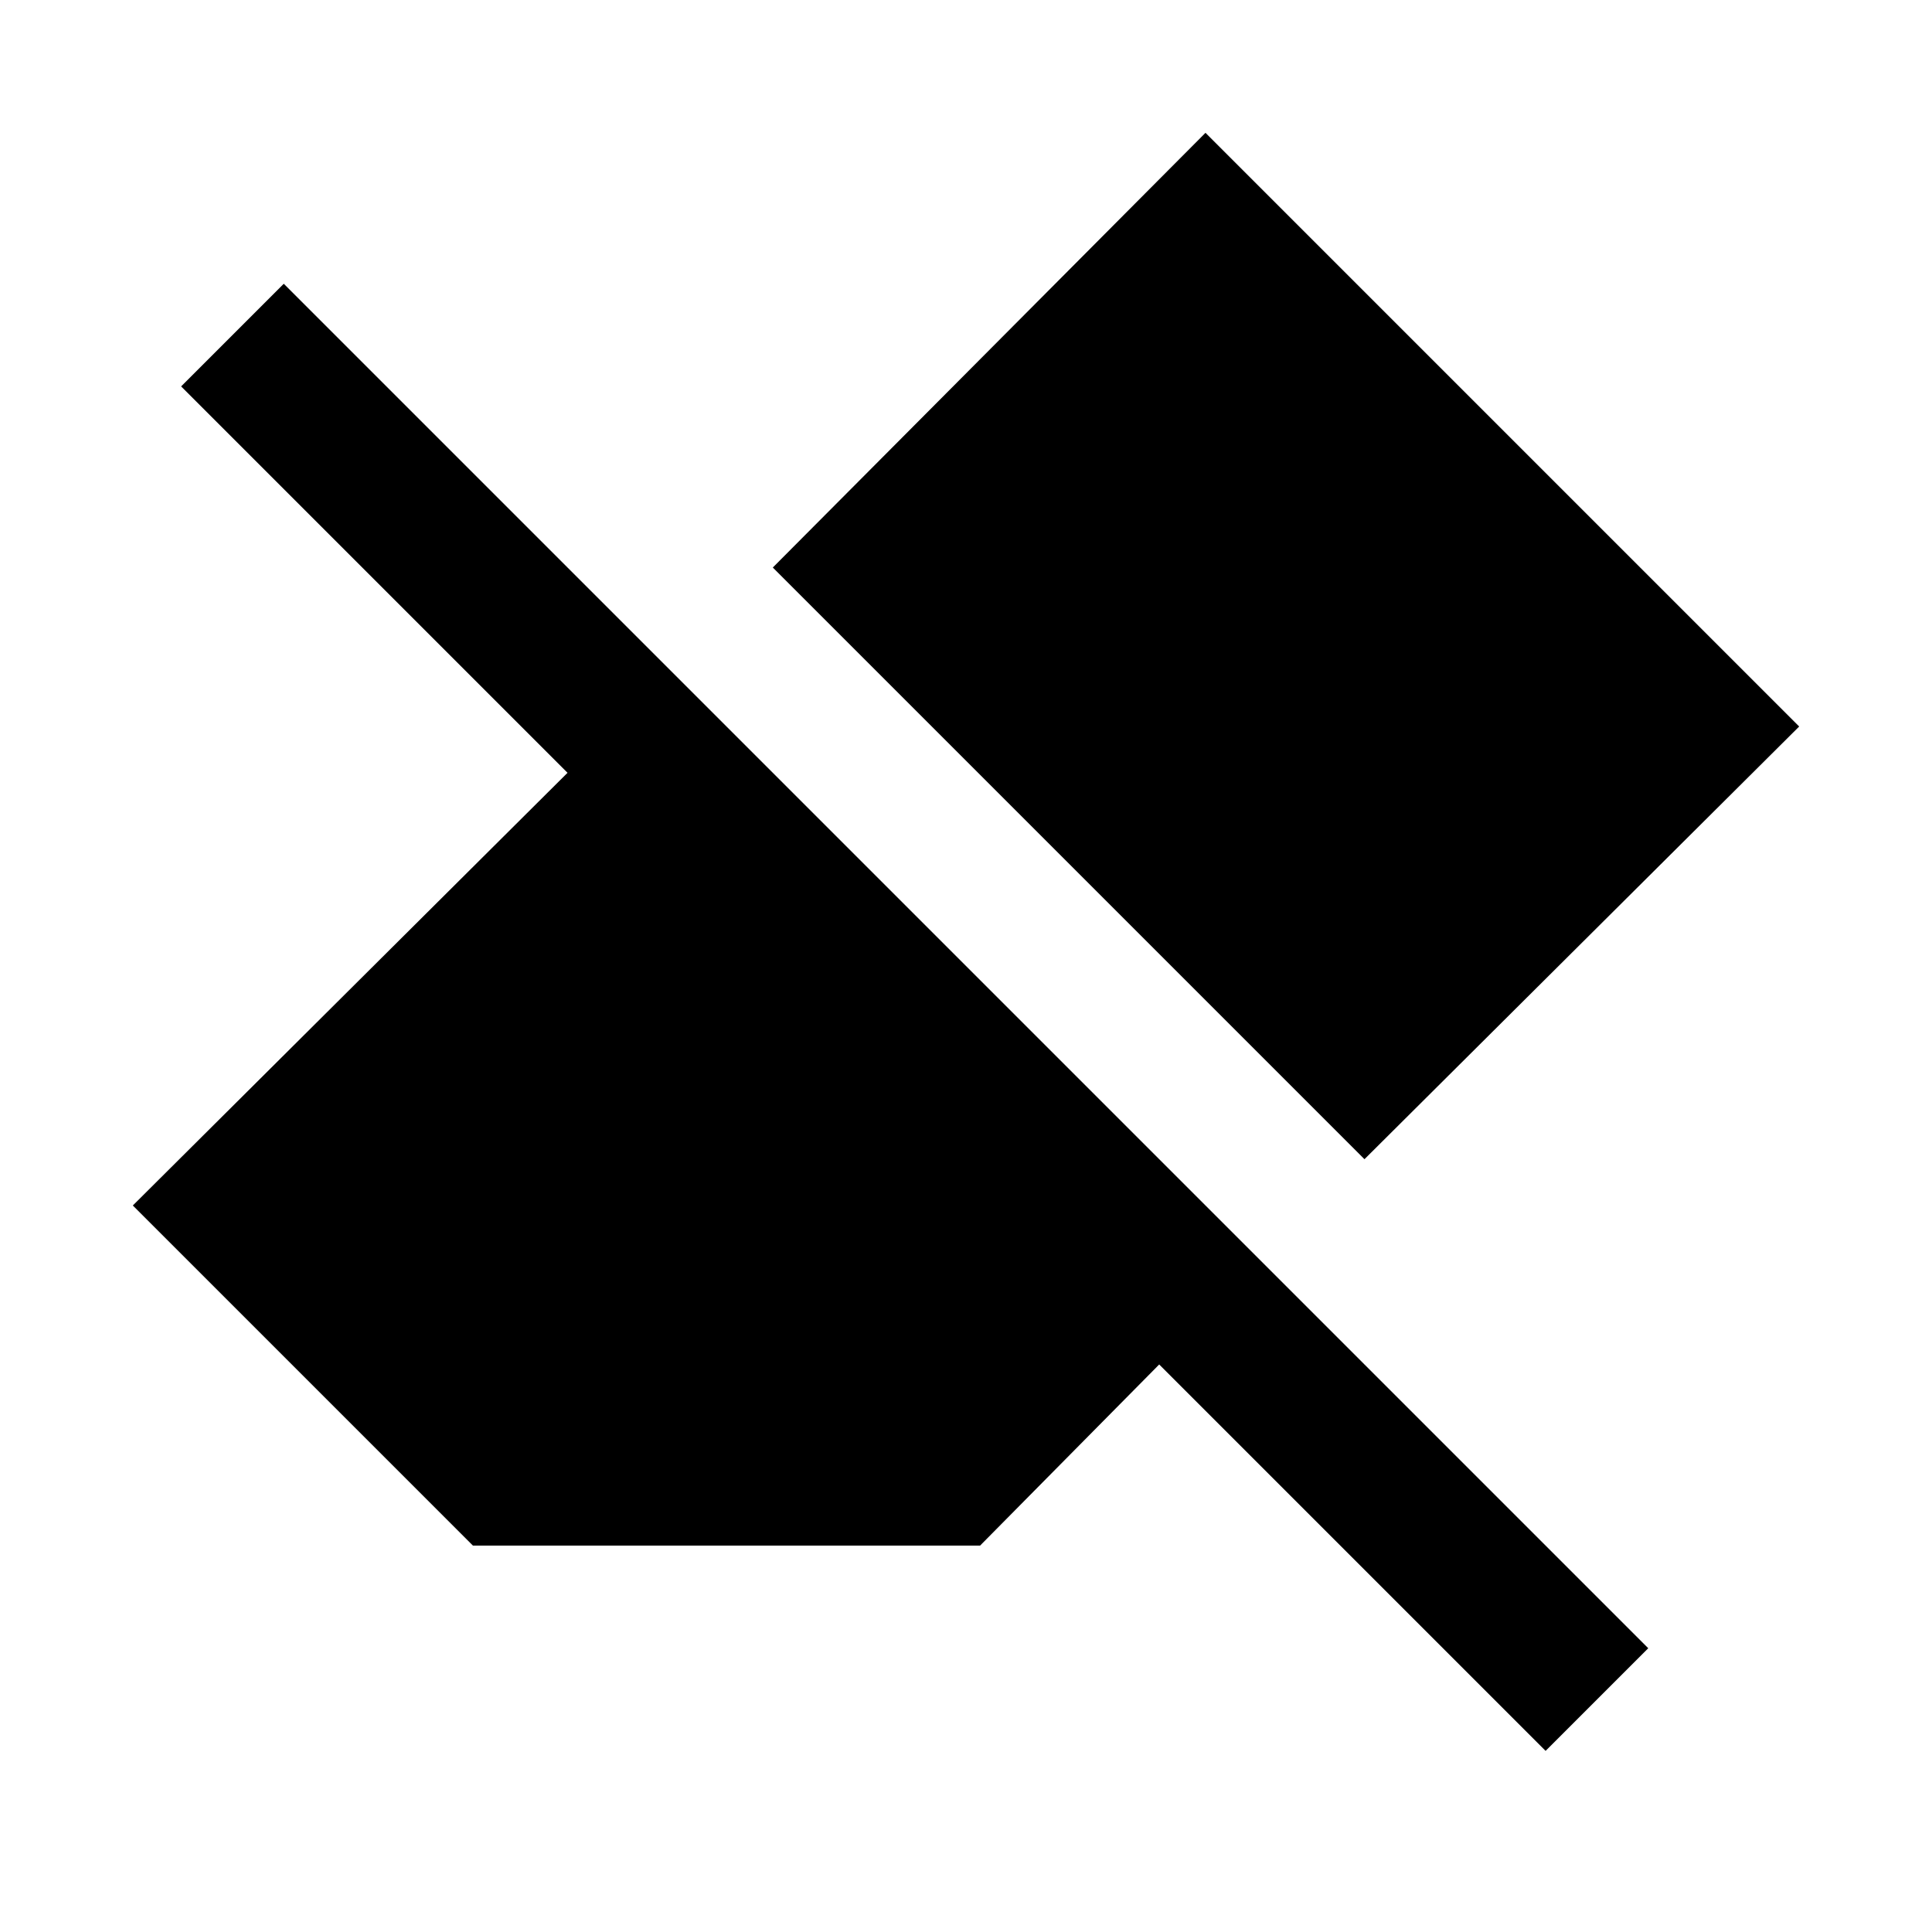 <svg xmlns="http://www.w3.org/2000/svg" height="20" viewBox="0 -960 960 960" width="20"><path d="M768-90 576-282l-89 90H235L66-361l216-215L90-768l51-51 678 678-51 51Zm-90-294L384-678l215-216 295 295-216 215Z"/></svg>